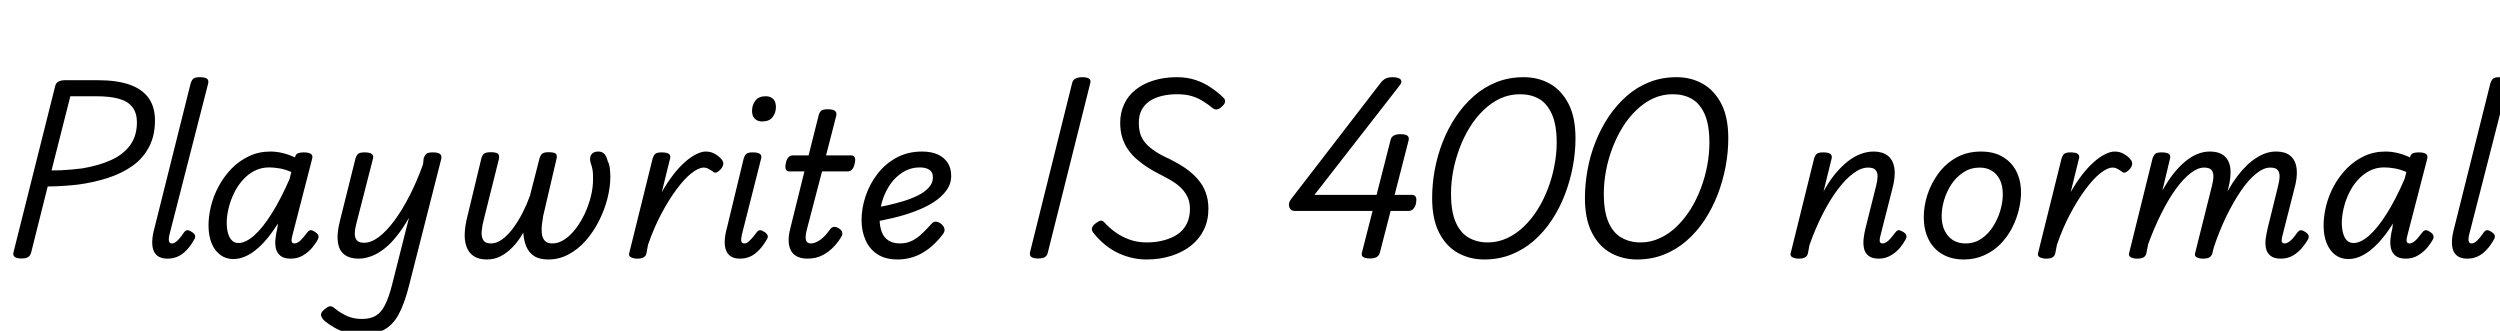 <svg xmlns="http://www.w3.org/2000/svg" xmlns:xlink="http://www.w3.org/1999/xlink" width="299.256" height="39.6"><path fill="black" d="M2.57 30.94L2.57 30.94Q1.44 30.94 1.61 30.22L1.61 30.22L6.62 10.25Q6.72 9.91 7.01 9.76Q7.30 9.60 7.82 9.60L7.82 9.60L11.71 9.60Q13.99 9.60 15.50 10.13Q17.02 10.66 17.78 11.72Q18.55 12.79 18.55 14.42L18.55 14.42Q18.55 16.25 17.84 17.59Q17.14 18.94 15.88 19.84Q14.62 20.74 12.94 21.29Q11.26 21.84 9.31 22.10L9.31 22.10Q8.42 22.20 7.46 22.26Q6.50 22.32 5.71 22.32L5.71 22.32L3.72 30.26Q3.62 30.60 3.37 30.77Q3.12 30.94 2.57 30.94ZM8.42 11.52L6.17 20.40Q6.72 20.40 7.34 20.38Q7.97 20.35 8.60 20.29Q9.24 20.23 9.82 20.16L9.82 20.16Q11.86 19.82 13.32 19.15Q14.78 18.48 15.59 17.36Q16.39 16.25 16.39 14.64L16.39 14.64Q16.39 13.54 15.86 12.84Q15.34 12.14 14.26 11.83Q13.18 11.52 11.45 11.52L11.45 11.52L8.42 11.52ZM20.06 30.96L20.06 30.96Q18.77 30.96 18.38 29.99Q18 29.02 18.53 27.14L18.53 27.14L22.82 9.98Q22.97 9.53 23.20 9.38Q23.42 9.24 23.90 9.24L23.90 9.24Q24.60 9.24 24.82 9.46Q25.03 9.67 24.89 10.10L24.89 10.10L20.28 28.10Q20.16 28.63 20.23 28.88Q20.30 29.14 20.59 29.14L20.59 29.14Q20.81 29.14 21.01 28.99Q21.22 28.85 21.46 28.57Q21.70 28.30 22.01 27.84L22.01 27.84Q22.18 27.60 22.38 27.56Q22.58 27.53 22.85 27.70L22.85 27.70Q23.23 27.91 23.33 28.14Q23.42 28.37 23.28 28.61L23.28 28.61Q22.85 29.40 22.34 29.93Q21.84 30.46 21.28 30.71Q20.71 30.96 20.06 30.96ZM27.94 31.01L27.94 31.01Q27.05 31.01 26.38 30.52Q25.70 30.02 25.33 29.12Q24.96 28.22 24.96 26.98L24.96 26.98Q24.96 25.85 25.27 24.61Q25.58 23.38 26.21 22.24Q26.83 21.10 27.73 20.17Q28.63 19.25 29.80 18.70Q30.96 18.14 32.38 18.14L32.38 18.14Q33.10 18.14 33.84 18.32Q34.58 18.50 35.30 18.84L35.30 18.84L35.33 18.77Q35.42 18.43 35.68 18.34Q35.93 18.24 36.34 18.24L36.34 18.24Q37.03 18.24 37.26 18.46Q37.49 18.67 37.34 19.10L37.34 19.10L35.02 28.10Q34.90 28.54 34.90 28.76Q34.90 28.99 35.00 29.06Q35.11 29.14 35.23 29.14L35.23 29.14Q35.47 29.14 35.70 28.99Q35.93 28.85 36.19 28.55Q36.46 28.25 36.77 27.84L36.77 27.84Q36.94 27.60 37.14 27.56Q37.34 27.53 37.61 27.70L37.61 27.70Q37.99 27.91 38.09 28.15Q38.18 28.39 38.06 28.63L38.06 28.63Q37.85 29.06 37.39 29.62Q36.94 30.17 36.29 30.56Q35.64 30.96 34.80 30.96L34.80 30.96Q33.98 30.96 33.56 30.61Q33.14 30.26 33.02 29.72Q32.90 29.18 32.98 28.55Q33.05 27.91 33.19 27.34L33.19 27.34Q33.22 27.22 33.23 27.07Q33.24 26.93 33.26 26.76L33.26 26.76Q32.38 28.18 31.48 29.12Q30.58 30.07 29.69 30.54Q28.80 31.01 27.94 31.01ZM27.14 26.69L27.14 26.69Q27.14 27.38 27.30 27.94Q27.46 28.49 27.77 28.79Q28.08 29.09 28.54 29.09L28.54 29.09Q29.40 29.09 30.42 28.19Q31.44 27.29 32.52 25.57Q33.60 23.86 34.66 21.43L34.66 21.43L34.87 20.59Q34.10 20.26 33.43 20.15Q32.76 20.04 32.21 20.04L32.21 20.04Q31.25 20.04 30.44 20.46Q29.64 20.88 29.03 21.58Q28.42 22.27 28.00 23.15Q27.58 24.02 27.36 24.94Q27.14 25.85 27.14 26.69ZM42.91 30.96L42.91 30.96Q41.86 30.96 41.22 30.47Q40.58 29.98 40.44 28.96Q40.30 27.94 40.70 26.40L40.70 26.40L42.55 18.98Q42.70 18.53 42.92 18.38Q43.15 18.24 43.63 18.24L43.63 18.24Q44.33 18.24 44.54 18.46Q44.76 18.67 44.62 19.10L44.62 19.10L42.65 26.78Q42.48 27.43 42.47 27.95Q42.46 28.46 42.71 28.76Q42.96 29.06 43.58 29.06L43.58 29.06Q44.42 29.06 45.35 28.37Q46.27 27.67 47.21 26.41Q48.14 25.15 49.02 23.44Q49.90 21.72 50.64 19.66L50.64 19.66L50.71 18.98Q50.86 18.53 51.08 18.38Q51.31 18.24 51.79 18.24L51.79 18.24Q52.49 18.24 52.70 18.46Q52.92 18.67 52.80 19.10L52.80 19.10L48.96 34.20Q48.41 36.38 47.70 37.67Q46.99 38.95 45.92 39.50Q44.86 40.06 43.22 40.06L43.22 40.06Q42.34 40.06 41.54 39.84Q40.75 39.62 40.09 39.25Q39.43 38.88 38.90 38.45L38.90 38.45Q38.54 38.14 38.44 37.80Q38.33 37.46 38.81 37.06L38.81 37.06Q39.22 36.70 39.48 36.66Q39.74 36.62 40.13 36.96L40.13 36.96Q40.82 37.51 41.59 37.85Q42.36 38.18 43.32 38.18L43.32 38.18Q44.33 38.18 44.99 37.79Q45.65 37.39 46.09 36.50Q46.54 35.62 46.92 34.13L46.92 34.13L48.96 26.06Q48.26 27.29 47.53 28.21Q46.80 29.14 46.03 29.75Q45.26 30.36 44.47 30.66Q43.68 30.96 42.91 30.96ZM58.30 31.06L58.30 31.06Q57.29 31.06 56.69 30.65Q56.09 30.24 55.84 29.52Q55.58 28.80 55.63 27.88Q55.68 26.95 55.94 25.94L55.94 25.94L57.62 18.96Q57.70 18.62 57.91 18.42Q58.13 18.22 58.73 18.22L58.73 18.22Q59.45 18.22 59.63 18.43Q59.81 18.65 59.71 19.08L59.71 19.08L57.94 26.16Q57.72 26.98 57.66 27.65Q57.60 28.32 57.84 28.73Q58.08 29.14 58.78 29.14L58.78 29.14Q59.47 29.14 60.14 28.63Q60.82 28.13 61.43 27.30Q62.04 26.47 62.56 25.46Q63.07 24.46 63.43 23.45L63.43 23.45L64.58 18.96Q64.68 18.62 64.88 18.42Q65.09 18.22 65.64 18.22L65.64 18.22Q66.41 18.22 66.56 18.43Q66.72 18.65 66.60 19.08L66.60 19.08L65.02 25.85Q64.94 26.30 64.87 26.87Q64.80 27.43 64.86 27.96Q64.92 28.49 65.21 28.81Q65.50 29.14 66.12 29.14L66.12 29.14Q66.86 29.14 67.58 28.66Q68.30 28.18 68.92 27.37Q69.53 26.57 70.00 25.57Q70.46 24.58 70.73 23.51Q70.99 22.44 70.99 21.48L70.99 21.48Q70.99 21.19 70.98 20.87Q70.97 20.54 70.90 20.18Q70.82 19.82 70.70 19.49L70.70 19.49Q70.58 19.06 70.67 18.76Q70.75 18.46 70.99 18.30Q71.23 18.14 71.62 18.14L71.62 18.14Q72.07 18.14 72.34 18.42Q72.60 18.70 72.74 19.27L72.74 19.27Q72.89 19.56 72.95 19.87Q73.01 20.18 73.03 20.50Q73.06 20.81 73.06 21.14L73.06 21.14Q73.06 22.39 72.71 23.76Q72.36 25.13 71.70 26.44Q71.04 27.74 70.13 28.79Q69.22 29.83 68.08 30.44Q66.94 31.06 65.64 31.06L65.64 31.06Q64.56 31.06 63.92 30.64Q63.29 30.22 62.99 29.48Q62.69 28.75 62.64 27.84L62.64 27.84Q62.09 28.82 61.40 29.54Q60.72 30.26 59.95 30.66Q59.18 31.06 58.30 31.06ZM76.25 30.96L76.25 30.96Q75.84 30.96 75.52 30.79Q75.19 30.62 75.34 30.22L75.34 30.22L78.12 18.98Q78.26 18.53 78.49 18.38Q78.72 18.24 79.20 18.24L79.20 18.24Q79.90 18.24 80.11 18.46Q80.33 18.67 80.18 19.10L80.18 19.10L79.22 22.99Q79.90 21.82 80.60 20.90Q81.31 19.99 82.01 19.38Q82.70 18.77 83.34 18.46Q83.98 18.14 84.48 18.14L84.48 18.14Q85.13 18.14 85.64 18.46Q86.16 18.77 86.45 19.18L86.45 19.18Q86.62 19.42 86.57 19.69Q86.52 19.97 86.30 20.23L86.30 20.23Q86.04 20.52 85.79 20.63Q85.54 20.74 85.34 20.54L85.34 20.54Q85.08 20.35 84.80 20.21Q84.53 20.06 84.24 20.06L84.24 20.06Q83.62 20.06 82.76 20.74Q81.91 21.41 80.99 22.66Q80.06 23.90 79.16 25.60Q78.26 27.29 77.57 29.30L77.57 29.30L77.38 30.34Q77.30 30.65 77.05 30.80Q76.80 30.96 76.25 30.96ZM88.58 30.96L88.58 30.96Q87.31 30.96 86.92 29.99Q86.52 29.02 87.05 27.14L87.05 27.14L89.02 18.98Q89.16 18.53 89.39 18.38Q89.62 18.24 90.10 18.24L90.10 18.24Q90.79 18.24 91.01 18.46Q91.22 18.67 91.08 19.10L91.08 19.10L88.80 28.10Q88.68 28.63 88.74 28.88Q88.80 29.14 89.11 29.14L89.11 29.14Q89.33 29.14 89.52 28.99Q89.71 28.85 89.96 28.57Q90.22 28.30 90.55 27.84L90.55 27.84Q90.72 27.60 90.92 27.56Q91.13 27.53 91.39 27.70L91.39 27.70Q91.78 27.91 91.87 28.14Q91.97 28.37 91.82 28.61L91.82 28.61Q91.37 29.40 90.86 29.93Q90.36 30.46 89.80 30.71Q89.23 30.96 88.58 30.96ZM91.22 14.54L91.22 14.54Q90.70 14.54 90.36 14.22Q90.02 13.90 90.02 13.27L90.02 13.27Q90.02 12.58 90.42 12.05Q90.82 11.52 91.66 11.52L91.66 11.52Q92.21 11.52 92.54 11.84Q92.88 12.17 92.88 12.82L92.88 12.82Q92.88 13.49 92.48 14.02Q92.09 14.54 91.22 14.54ZM96.65 30.96L96.65 30.96Q95.71 30.96 95.15 30.54Q94.58 30.12 94.44 29.28Q94.30 28.44 94.63 27.22L94.63 27.22L96.29 20.52L94.46 20.52Q94.18 20.52 94.07 20.28Q93.96 20.04 94.06 19.56L94.06 19.56Q94.15 19.06 94.38 18.83Q94.61 18.60 94.90 18.60L94.90 18.60L96.79 18.60L97.99 13.82Q98.11 13.37 98.35 13.22Q98.59 13.08 99.07 13.08L99.07 13.08Q99.77 13.08 99.98 13.30Q100.20 13.51 100.08 13.94L100.08 13.94L98.88 18.60L101.90 18.60Q102.19 18.60 102.31 18.83Q102.43 19.06 102.31 19.56L102.31 19.56Q102.22 20.04 102 20.28Q101.78 20.52 101.50 20.52L101.50 20.52L98.40 20.52L96.55 27.60Q96.36 28.42 96.49 28.78Q96.62 29.14 97.08 29.14L97.08 29.14Q97.56 29.14 98.16 28.73Q98.76 28.32 99.38 27.43L99.38 27.43Q99.58 27.19 99.80 27.16Q100.03 27.12 100.37 27.31L100.37 27.31Q100.73 27.53 100.80 27.76Q100.87 27.98 100.78 28.20L100.78 28.20Q100.49 28.78 99.91 29.42Q99.34 30.07 98.52 30.52Q97.70 30.96 96.65 30.96ZM107.45 31.06L107.45 31.06Q105.98 31.06 105.04 30.44Q104.09 29.83 103.61 28.75Q103.13 27.67 103.13 26.35L103.13 26.35Q103.13 24.91 103.62 23.46Q104.11 22.01 105.04 20.81Q105.96 19.61 107.30 18.88Q108.65 18.14 110.38 18.14L110.38 18.14Q111.50 18.14 112.27 18.50Q113.04 18.86 113.45 19.50Q113.86 20.14 113.86 21.05L113.86 21.05Q113.86 22.03 113.27 22.82Q112.68 23.62 111.70 24.24Q110.71 24.86 109.46 25.32Q108.22 25.78 106.90 26.09Q105.58 26.40 104.30 26.62L104.30 26.62L104.45 24.91Q105.24 24.79 106.22 24.58Q107.21 24.36 108.16 24.07Q109.10 23.78 109.91 23.38Q110.71 22.97 111.19 22.44Q111.67 21.91 111.67 21.24L111.67 21.24Q111.67 20.59 111.24 20.32Q110.81 20.04 110.11 20.04L110.11 20.04Q109.03 20.04 108.12 20.59Q107.21 21.14 106.58 22.04Q105.96 22.94 105.62 24.02Q105.29 25.10 105.29 26.16L105.29 26.16Q105.29 27.07 105.54 27.74Q105.79 28.42 106.34 28.78Q106.90 29.14 107.74 29.14L107.74 29.14Q108.55 29.14 109.19 28.81Q109.82 28.49 110.38 27.96Q110.93 27.43 111.48 26.81L111.48 26.81Q111.77 26.47 112.13 26.54Q112.49 26.62 112.75 26.88L112.75 26.88Q113.02 27.14 113.06 27.43Q113.11 27.72 112.85 28.06L112.85 28.06Q111.98 29.18 111.08 29.84Q110.18 30.50 109.28 30.78Q108.38 31.06 107.45 31.06ZM124.25 30.94L124.25 30.94Q123.72 30.94 123.47 30.77Q123.22 30.60 123.29 30.22L123.29 30.22L128.35 9.89Q128.45 9.55 128.75 9.40Q129.05 9.24 129.58 9.24L129.58 9.24Q130.10 9.24 130.36 9.41Q130.61 9.58 130.51 9.94L130.51 9.94L125.42 30.26Q125.35 30.60 125.08 30.77Q124.80 30.94 124.25 30.94ZM137.26 31.06L137.26 31.06Q136.20 31.06 135.25 30.80Q134.30 30.55 133.49 30.11Q132.67 29.66 132 29.06Q131.33 28.46 130.82 27.79L130.82 27.79Q130.63 27.50 130.73 27.25Q130.82 27 131.09 26.78L131.09 26.78Q131.45 26.50 131.70 26.42Q131.95 26.35 132.22 26.64L132.22 26.64Q132.74 27.24 133.49 27.78Q134.23 28.32 135.18 28.67Q136.13 29.02 137.26 29.02L137.26 29.02Q138.38 29.02 139.33 28.76Q140.28 28.51 140.98 28.03Q141.67 27.55 142.06 26.78Q142.44 26.02 142.44 24.98L142.44 24.98Q142.44 24.29 142.21 23.72Q141.98 23.16 141.54 22.67Q141.10 22.18 140.46 21.77Q139.82 21.36 138.96 20.93L138.96 20.93Q138.17 20.54 137.45 20.09Q136.73 19.63 136.12 19.10Q135.50 18.58 135.05 17.93Q134.59 17.28 134.34 16.48Q134.09 15.67 134.09 14.69L134.09 14.69Q134.09 13.49 134.56 12.48Q135.02 11.47 135.92 10.75Q136.82 10.03 138.07 9.64Q139.32 9.24 140.88 9.24L140.88 9.24Q142.13 9.24 143.12 9.58Q144.12 9.91 144.95 10.48Q145.78 11.04 146.45 11.69L146.45 11.69Q146.69 11.93 146.64 12.20Q146.59 12.48 146.28 12.74L146.28 12.74Q145.99 13.03 145.72 13.09Q145.44 13.15 145.18 12.96L145.18 12.96Q144.62 12.50 144.02 12.12Q143.42 11.74 142.68 11.51Q141.94 11.28 140.88 11.28L140.88 11.28Q139.87 11.28 139.02 11.50Q138.17 11.71 137.57 12.13Q136.97 12.55 136.64 13.19Q136.32 13.82 136.32 14.69L136.32 14.69Q136.32 15.46 136.51 16.06Q136.70 16.66 137.15 17.16Q137.59 17.66 138.29 18.12Q138.98 18.58 139.99 19.03L139.99 19.03Q141.02 19.54 141.88 20.12Q142.73 20.71 143.36 21.43Q144 22.15 144.32 23.03Q144.65 23.90 144.65 24.98L144.65 24.98Q144.65 26.38 144.11 27.49Q143.57 28.61 142.57 29.40Q141.58 30.19 140.22 30.62Q138.86 31.06 137.26 31.06ZM163.99 30.94L163.99 30.94Q163.46 30.94 163.19 30.77Q162.91 30.60 163.03 30.22L163.03 30.22L164.30 25.25L154.99 25.25Q154.49 25.25 154.33 24.79Q154.18 24.34 154.51 23.88L154.51 23.88L165.22 9.98Q165.50 9.60 165.83 9.42Q166.15 9.24 166.73 9.24L166.73 9.24Q167.09 9.24 167.38 9.34Q167.66 9.43 167.74 9.67Q167.81 9.91 167.47 10.32L167.47 10.32L157.34 23.33L164.78 23.33L166.46 16.73Q166.63 16.06 167.64 16.06L167.64 16.06Q168.19 16.06 168.44 16.22Q168.70 16.39 168.62 16.78L168.62 16.78L166.94 23.33L169.03 23.33Q169.27 23.33 169.40 23.47Q169.54 23.62 169.54 23.90L169.54 23.90Q169.54 24.53 169.27 24.89Q169.01 25.25 168.62 25.25L168.62 25.25L166.46 25.25L165.17 30.26Q165 30.94 163.99 30.94ZM177.67 31.06L177.67 31.06Q175.94 31.06 174.53 30.28Q173.11 29.50 172.27 27.86Q171.43 26.23 171.43 23.71L171.43 23.71Q171.43 22.06 171.74 20.34Q172.06 18.62 172.69 17.00Q173.33 15.38 174.26 13.98Q175.20 12.58 176.41 11.51Q177.62 10.44 179.12 9.84Q180.62 9.24 182.40 9.24L182.40 9.24Q184.13 9.24 185.52 10.02Q186.91 10.80 187.75 12.41Q188.59 14.02 188.59 16.56L188.59 16.56Q188.59 18.22 188.27 19.94Q187.94 21.67 187.32 23.29Q186.70 24.91 185.77 26.32Q184.85 27.72 183.64 28.79Q182.42 29.86 180.92 30.46Q179.42 31.06 177.67 31.06ZM178.08 29.02L178.08 29.02Q179.30 29.02 180.40 28.51Q181.49 28.01 182.41 27.12Q183.34 26.23 184.07 25.06Q184.80 23.88 185.30 22.55Q185.81 21.22 186.07 19.81Q186.34 18.41 186.34 17.09L186.34 17.09Q186.34 14.95 185.77 13.68Q185.21 12.41 184.24 11.84Q183.26 11.28 181.94 11.28L181.94 11.28Q180.70 11.28 179.60 11.78Q178.51 12.29 177.59 13.18Q176.66 14.06 175.94 15.23Q175.22 16.39 174.72 17.72Q174.22 19.06 173.95 20.45Q173.69 21.84 173.69 23.18L173.69 23.18Q173.69 25.32 174.25 26.60Q174.82 27.89 175.81 28.45Q176.81 29.02 178.08 29.02ZM195.96 31.06L195.96 31.06Q194.23 31.06 192.82 30.28Q191.40 29.50 190.56 27.86Q189.72 26.23 189.72 23.71L189.72 23.71Q189.72 22.06 190.03 20.34Q190.34 18.62 190.98 17.00Q191.62 15.38 192.55 13.98Q193.49 12.58 194.70 11.51Q195.91 10.44 197.41 9.84Q198.91 9.24 200.69 9.24L200.69 9.24Q202.42 9.24 203.81 10.02Q205.20 10.80 206.04 12.41Q206.88 14.02 206.88 16.56L206.88 16.56Q206.88 18.22 206.56 19.94Q206.23 21.67 205.61 23.29Q204.98 24.91 204.06 26.32Q203.14 27.72 201.92 28.79Q200.71 29.86 199.21 30.46Q197.71 31.06 195.96 31.06ZM196.37 29.02L196.37 29.02Q197.59 29.02 198.68 28.51Q199.78 28.01 200.70 27.12Q201.62 26.23 202.36 25.06Q203.09 23.88 203.59 22.55Q204.10 21.22 204.36 19.81Q204.62 18.41 204.62 17.09L204.62 17.09Q204.62 14.95 204.06 13.68Q203.50 12.41 202.52 11.84Q201.55 11.28 200.23 11.28L200.23 11.28Q198.98 11.28 197.89 11.78Q196.80 12.29 195.88 13.18Q194.95 14.06 194.23 15.23Q193.51 16.39 193.01 17.72Q192.50 19.06 192.24 20.45Q191.98 21.84 191.98 23.18L191.98 23.18Q191.98 25.32 192.54 26.60Q193.10 27.89 194.10 28.45Q195.10 29.02 196.37 29.02ZM224.90 30.96L224.90 30.96Q224.09 30.96 223.67 30.62Q223.25 30.29 223.13 29.75Q223.01 29.21 223.08 28.57Q223.15 27.94 223.30 27.34L223.30 27.34L224.57 22.27Q224.74 21.62 224.75 21.13Q224.76 20.64 224.51 20.35Q224.26 20.06 223.61 20.06L223.61 20.06Q222.77 20.06 221.86 20.74Q220.94 21.41 220.01 22.64Q219.07 23.88 218.20 25.58Q217.32 27.29 216.60 29.33L216.60 29.33L216.41 30.34Q216.34 30.65 216.08 30.80Q215.83 30.96 215.28 30.96L215.28 30.96Q214.87 30.96 214.55 30.79Q214.22 30.62 214.37 30.22L214.37 30.22L217.15 18.98Q217.30 18.53 217.52 18.38Q217.75 18.24 218.23 18.24L218.23 18.24Q218.93 18.24 219.14 18.46Q219.36 18.67 219.22 19.10L219.22 19.10L218.28 22.92Q218.93 21.72 219.67 20.82Q220.42 19.92 221.18 19.32Q221.95 18.72 222.73 18.43Q223.51 18.14 224.28 18.14L224.28 18.14Q225.34 18.14 225.97 18.64Q226.61 19.13 226.76 20.12Q226.92 21.12 226.51 22.63L226.51 22.63L225.12 28.10Q225 28.54 225 28.76Q225 28.99 225.10 29.06Q225.19 29.14 225.34 29.14L225.34 29.14Q225.58 29.14 225.80 28.99Q226.03 28.85 226.30 28.55Q226.56 28.25 226.87 27.84L226.87 27.84Q227.04 27.60 227.23 27.56Q227.42 27.53 227.71 27.70L227.71 27.70Q228.10 27.91 228.18 28.14Q228.26 28.37 228.14 28.61L228.14 28.61Q227.90 29.06 227.46 29.62Q227.02 30.17 226.36 30.56Q225.70 30.96 224.90 30.96ZM235.08 31.06L235.08 31.06Q233.57 31.06 232.49 30.42Q231.41 29.78 230.84 28.63Q230.28 27.48 230.28 25.99L230.28 25.99Q230.28 24.67 230.72 23.30Q231.17 21.94 232.03 20.76Q232.90 19.58 234.18 18.86Q235.46 18.14 237.14 18.14L237.14 18.14Q238.66 18.14 239.72 18.77Q240.79 19.39 241.36 20.50Q241.92 21.60 241.92 23.06L241.92 23.06Q241.92 24.07 241.64 25.18Q241.37 26.28 240.82 27.34Q240.26 28.39 239.45 29.22Q238.63 30.05 237.53 30.55Q236.42 31.06 235.08 31.06ZM235.27 29.14L235.27 29.14Q236.35 29.14 237.18 28.57Q238.01 28.01 238.57 27.12Q239.14 26.23 239.44 25.21Q239.74 24.19 239.74 23.26L239.74 23.26Q239.74 22.25 239.40 21.54Q239.06 20.83 238.44 20.45Q237.82 20.06 236.98 20.06L236.98 20.06Q235.90 20.06 235.04 20.62Q234.19 21.17 233.60 22.04Q233.02 22.92 232.72 23.93Q232.42 24.94 232.42 25.85L232.42 25.85Q232.42 26.88 232.78 27.61Q233.14 28.34 233.77 28.74Q234.41 29.14 235.27 29.14ZM244.90 30.96L244.90 30.96Q244.49 30.96 244.16 30.79Q243.84 30.62 243.98 30.22L243.98 30.22L246.77 18.98Q246.91 18.53 247.14 18.38Q247.37 18.24 247.85 18.24L247.85 18.24Q248.54 18.24 248.76 18.46Q248.98 18.67 248.83 19.10L248.83 19.10L247.87 22.99Q248.54 21.82 249.25 20.90Q249.96 19.99 250.66 19.38Q251.35 18.77 251.99 18.46Q252.62 18.14 253.13 18.14L253.13 18.14Q253.78 18.14 254.29 18.46Q254.81 18.77 255.10 19.18L255.10 19.18Q255.26 19.42 255.22 19.69Q255.17 19.97 254.95 20.23L254.95 20.23Q254.69 20.52 254.44 20.63Q254.18 20.74 253.99 20.54L253.99 20.54Q253.73 20.35 253.45 20.21Q253.18 20.06 252.89 20.06L252.89 20.06Q252.26 20.06 251.41 20.74Q250.56 21.41 249.64 22.66Q248.71 23.90 247.81 25.60Q246.91 27.29 246.22 29.30L246.22 29.30L246.02 30.34Q245.95 30.65 245.70 30.80Q245.45 30.96 244.90 30.96ZM273.00 30.96L273.00 30.96Q272.21 30.96 271.79 30.62Q271.37 30.29 271.25 29.75Q271.13 29.21 271.21 28.57Q271.30 27.94 271.44 27.34L271.44 27.34L272.69 22.27Q272.86 21.62 272.87 21.13Q272.88 20.64 272.64 20.35Q272.40 20.06 271.75 20.06L271.75 20.06Q270.96 20.06 270.05 20.80Q269.14 21.53 268.24 22.85Q267.34 24.17 266.48 25.93Q265.63 27.70 264.94 29.78L264.94 29.78L264.02 29.78Q264.77 26.93 265.73 24.76Q266.69 22.58 267.80 21.11Q268.92 19.63 270.10 18.89Q271.27 18.14 272.42 18.14L272.42 18.14Q273.62 18.14 274.22 18.70Q274.82 19.25 274.92 20.26Q275.02 21.26 274.63 22.63L274.63 22.63L273.24 28.10Q273.12 28.54 273.12 28.76Q273.12 28.99 273.23 29.06Q273.34 29.14 273.46 29.14L273.46 29.14Q273.70 29.14 273.94 28.99Q274.18 28.85 274.44 28.55Q274.70 28.25 274.99 27.84L274.99 27.84Q275.18 27.60 275.38 27.56Q275.57 27.53 275.83 27.70L275.83 27.70Q276.24 27.91 276.32 28.15Q276.41 28.39 276.29 28.63L276.29 28.63Q276.05 29.06 275.59 29.63Q275.14 30.19 274.49 30.58Q273.84 30.96 273.00 30.96ZM255.79 30.96L255.79 30.96Q255.38 30.96 255.06 30.79Q254.74 30.62 254.88 30.22L254.88 30.22L257.66 18.98Q257.81 18.53 258.04 18.38Q258.26 18.24 258.74 18.24L258.74 18.24Q259.44 18.24 259.66 18.46Q259.87 18.67 259.73 19.10L259.73 19.10L258.84 22.82Q259.49 21.65 260.18 20.77Q260.88 19.90 261.60 19.31Q262.32 18.72 263.05 18.43Q263.78 18.14 264.50 18.14L264.50 18.14Q265.68 18.14 266.29 18.70Q266.90 19.25 266.99 20.26Q267.07 21.26 266.71 22.63L266.71 22.63L264.82 30.34Q264.72 30.65 264.48 30.80Q264.24 30.96 263.69 30.96L263.69 30.96Q263.26 30.96 262.94 30.79Q262.63 30.62 262.78 30.22L262.78 30.22L264.77 22.27Q264.94 21.62 264.95 21.13Q264.96 20.64 264.72 20.35Q264.48 20.06 263.83 20.06L263.83 20.06Q263.06 20.06 262.19 20.75Q261.31 21.43 260.42 22.67Q259.54 23.90 258.70 25.58Q257.86 27.26 257.14 29.23L257.14 29.23L256.92 30.34Q256.85 30.65 256.60 30.80Q256.34 30.96 255.79 30.96ZM281.11 31.01L281.11 31.01Q280.22 31.01 279.55 30.52Q278.88 30.02 278.51 29.12Q278.14 28.22 278.14 26.98L278.14 26.98Q278.14 25.85 278.45 24.61Q278.76 23.38 279.38 22.24Q280.01 21.10 280.91 20.17Q281.81 19.25 282.97 18.70Q284.14 18.14 285.55 18.14L285.55 18.14Q286.27 18.14 287.02 18.32Q287.76 18.50 288.48 18.84L288.48 18.84L288.50 18.77Q288.60 18.43 288.85 18.34Q289.10 18.24 289.51 18.24L289.51 18.24Q290.21 18.24 290.44 18.46Q290.66 18.67 290.52 19.10L290.52 19.10L288.19 28.10Q288.07 28.54 288.07 28.76Q288.07 28.99 288.18 29.06Q288.29 29.14 288.41 29.14L288.41 29.14Q288.65 29.14 288.88 28.99Q289.10 28.85 289.37 28.55Q289.63 28.25 289.94 27.84L289.94 27.84Q290.11 27.60 290.32 27.56Q290.52 27.53 290.78 27.70L290.78 27.70Q291.17 27.91 291.26 28.15Q291.36 28.39 291.24 28.63L291.24 28.63Q291.02 29.06 290.57 29.62Q290.11 30.17 289.46 30.56Q288.82 30.96 287.98 30.96L287.98 30.96Q287.16 30.96 286.74 30.61Q286.32 30.26 286.20 29.72Q286.08 29.18 286.15 28.55Q286.22 27.91 286.37 27.34L286.37 27.34Q286.39 27.22 286.40 27.07Q286.42 26.93 286.44 26.76L286.44 26.76Q285.55 28.18 284.65 29.12Q283.75 30.07 282.86 30.54Q281.98 31.01 281.11 31.01ZM280.32 26.69L280.32 26.69Q280.32 27.38 280.48 27.94Q280.63 28.49 280.94 28.79Q281.26 29.09 281.71 29.09L281.71 29.09Q282.58 29.09 283.60 28.19Q284.62 27.29 285.70 25.57Q286.78 23.86 287.83 21.43L287.83 21.43L288.05 20.59Q287.28 20.26 286.61 20.15Q285.94 20.04 285.38 20.04L285.38 20.04Q284.42 20.04 283.62 20.46Q282.82 20.88 282.20 21.58Q281.59 22.27 281.17 23.15Q280.75 24.02 280.54 24.94Q280.32 25.85 280.32 26.69ZM295.34 30.96L295.34 30.96Q294.05 30.96 293.66 29.99Q293.28 29.02 293.81 27.14L293.81 27.14L298.10 9.98Q298.25 9.53 298.48 9.38Q298.70 9.24 299.18 9.24L299.18 9.24Q299.88 9.24 300.10 9.46Q300.31 9.67 300.17 10.10L300.17 10.10L295.56 28.10Q295.44 28.63 295.51 28.88Q295.58 29.14 295.87 29.14L295.87 29.14Q296.09 29.14 296.29 28.99Q296.50 28.85 296.74 28.57Q296.98 28.30 297.29 27.84L297.29 27.84Q297.46 27.60 297.66 27.56Q297.86 27.53 298.13 27.70L298.13 27.70Q298.51 27.91 298.61 28.14Q298.70 28.37 298.56 28.61L298.56 28.61Q298.13 29.40 297.62 29.93Q297.12 30.46 296.56 30.71Q295.99 30.96 295.34 30.96Z"/></svg>